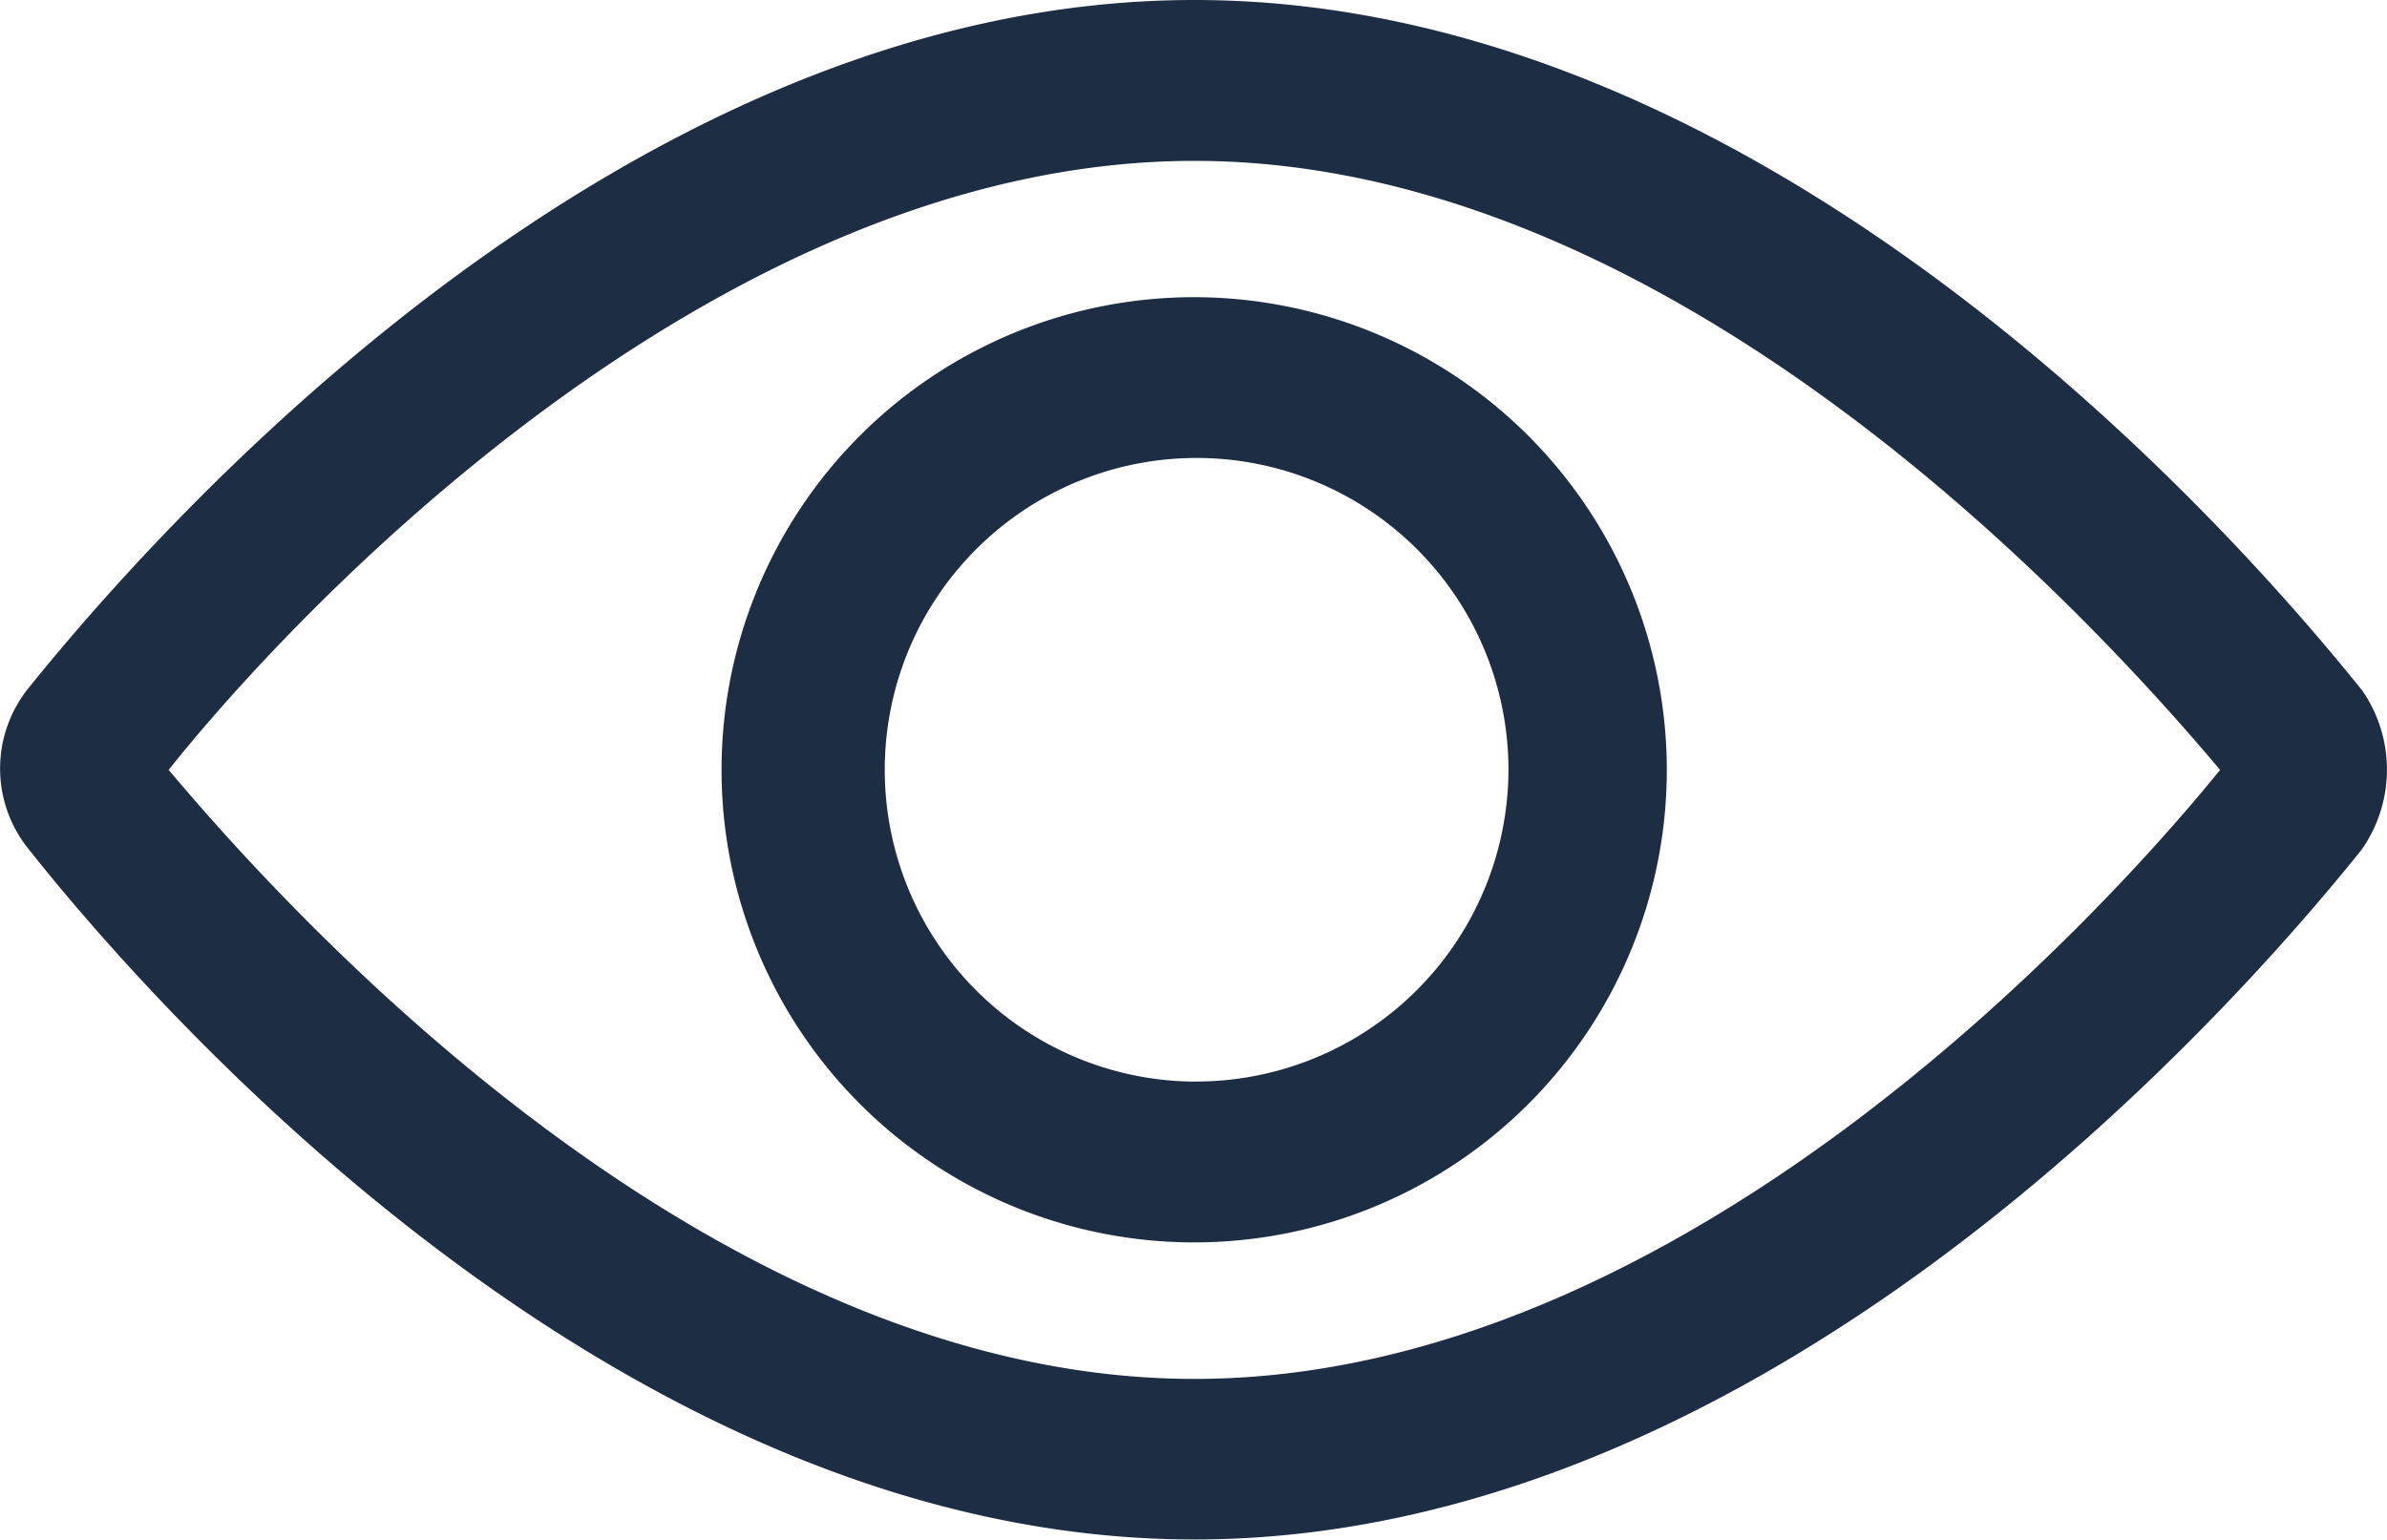 <svg xmlns="http://www.w3.org/2000/svg" width="22.641" height="14.605" viewBox="0 0 22.641 14.605">
  <g id="Group_13238" data-name="Group 13238" transform="translate(18034.07 -10367)">
    <path id="Path_5541" data-name="Path 5541" d="M97.859,109.58c-1.225-1.525-5.639-6.54-11.069-6.54s-9.844,5.015-11.069,6.54a1.215,1.215,0,0,0,0,1.5c1.225,1.548,5.639,6.563,11.069,6.563s9.844-5.015,11.069-6.54a1.32,1.32,0,0,0,0-1.525ZM86.79,116.12c-4.622,0-8.62-4.46-9.729-5.777,1.063-1.34,5.107-5.777,9.729-5.777s8.62,4.46,9.729,5.777C95.433,111.683,91.412,116.12,86.79,116.12Z" transform="translate(-18109.531 10263.96)" fill="#1d2d44"/>
    <path id="Path_5542" data-name="Path 5542" d="M245.843,171.36a4.483,4.483,0,1,0,4.483,4.483A4.487,4.487,0,0,0,245.843,171.36Zm0,7.441a2.958,2.958,0,1,1,2.981-2.958A2.964,2.964,0,0,1,245.843,178.8Z" transform="translate(-18268.586 10198.459)" fill="#1d2d44"/>
  </g>
</svg>
